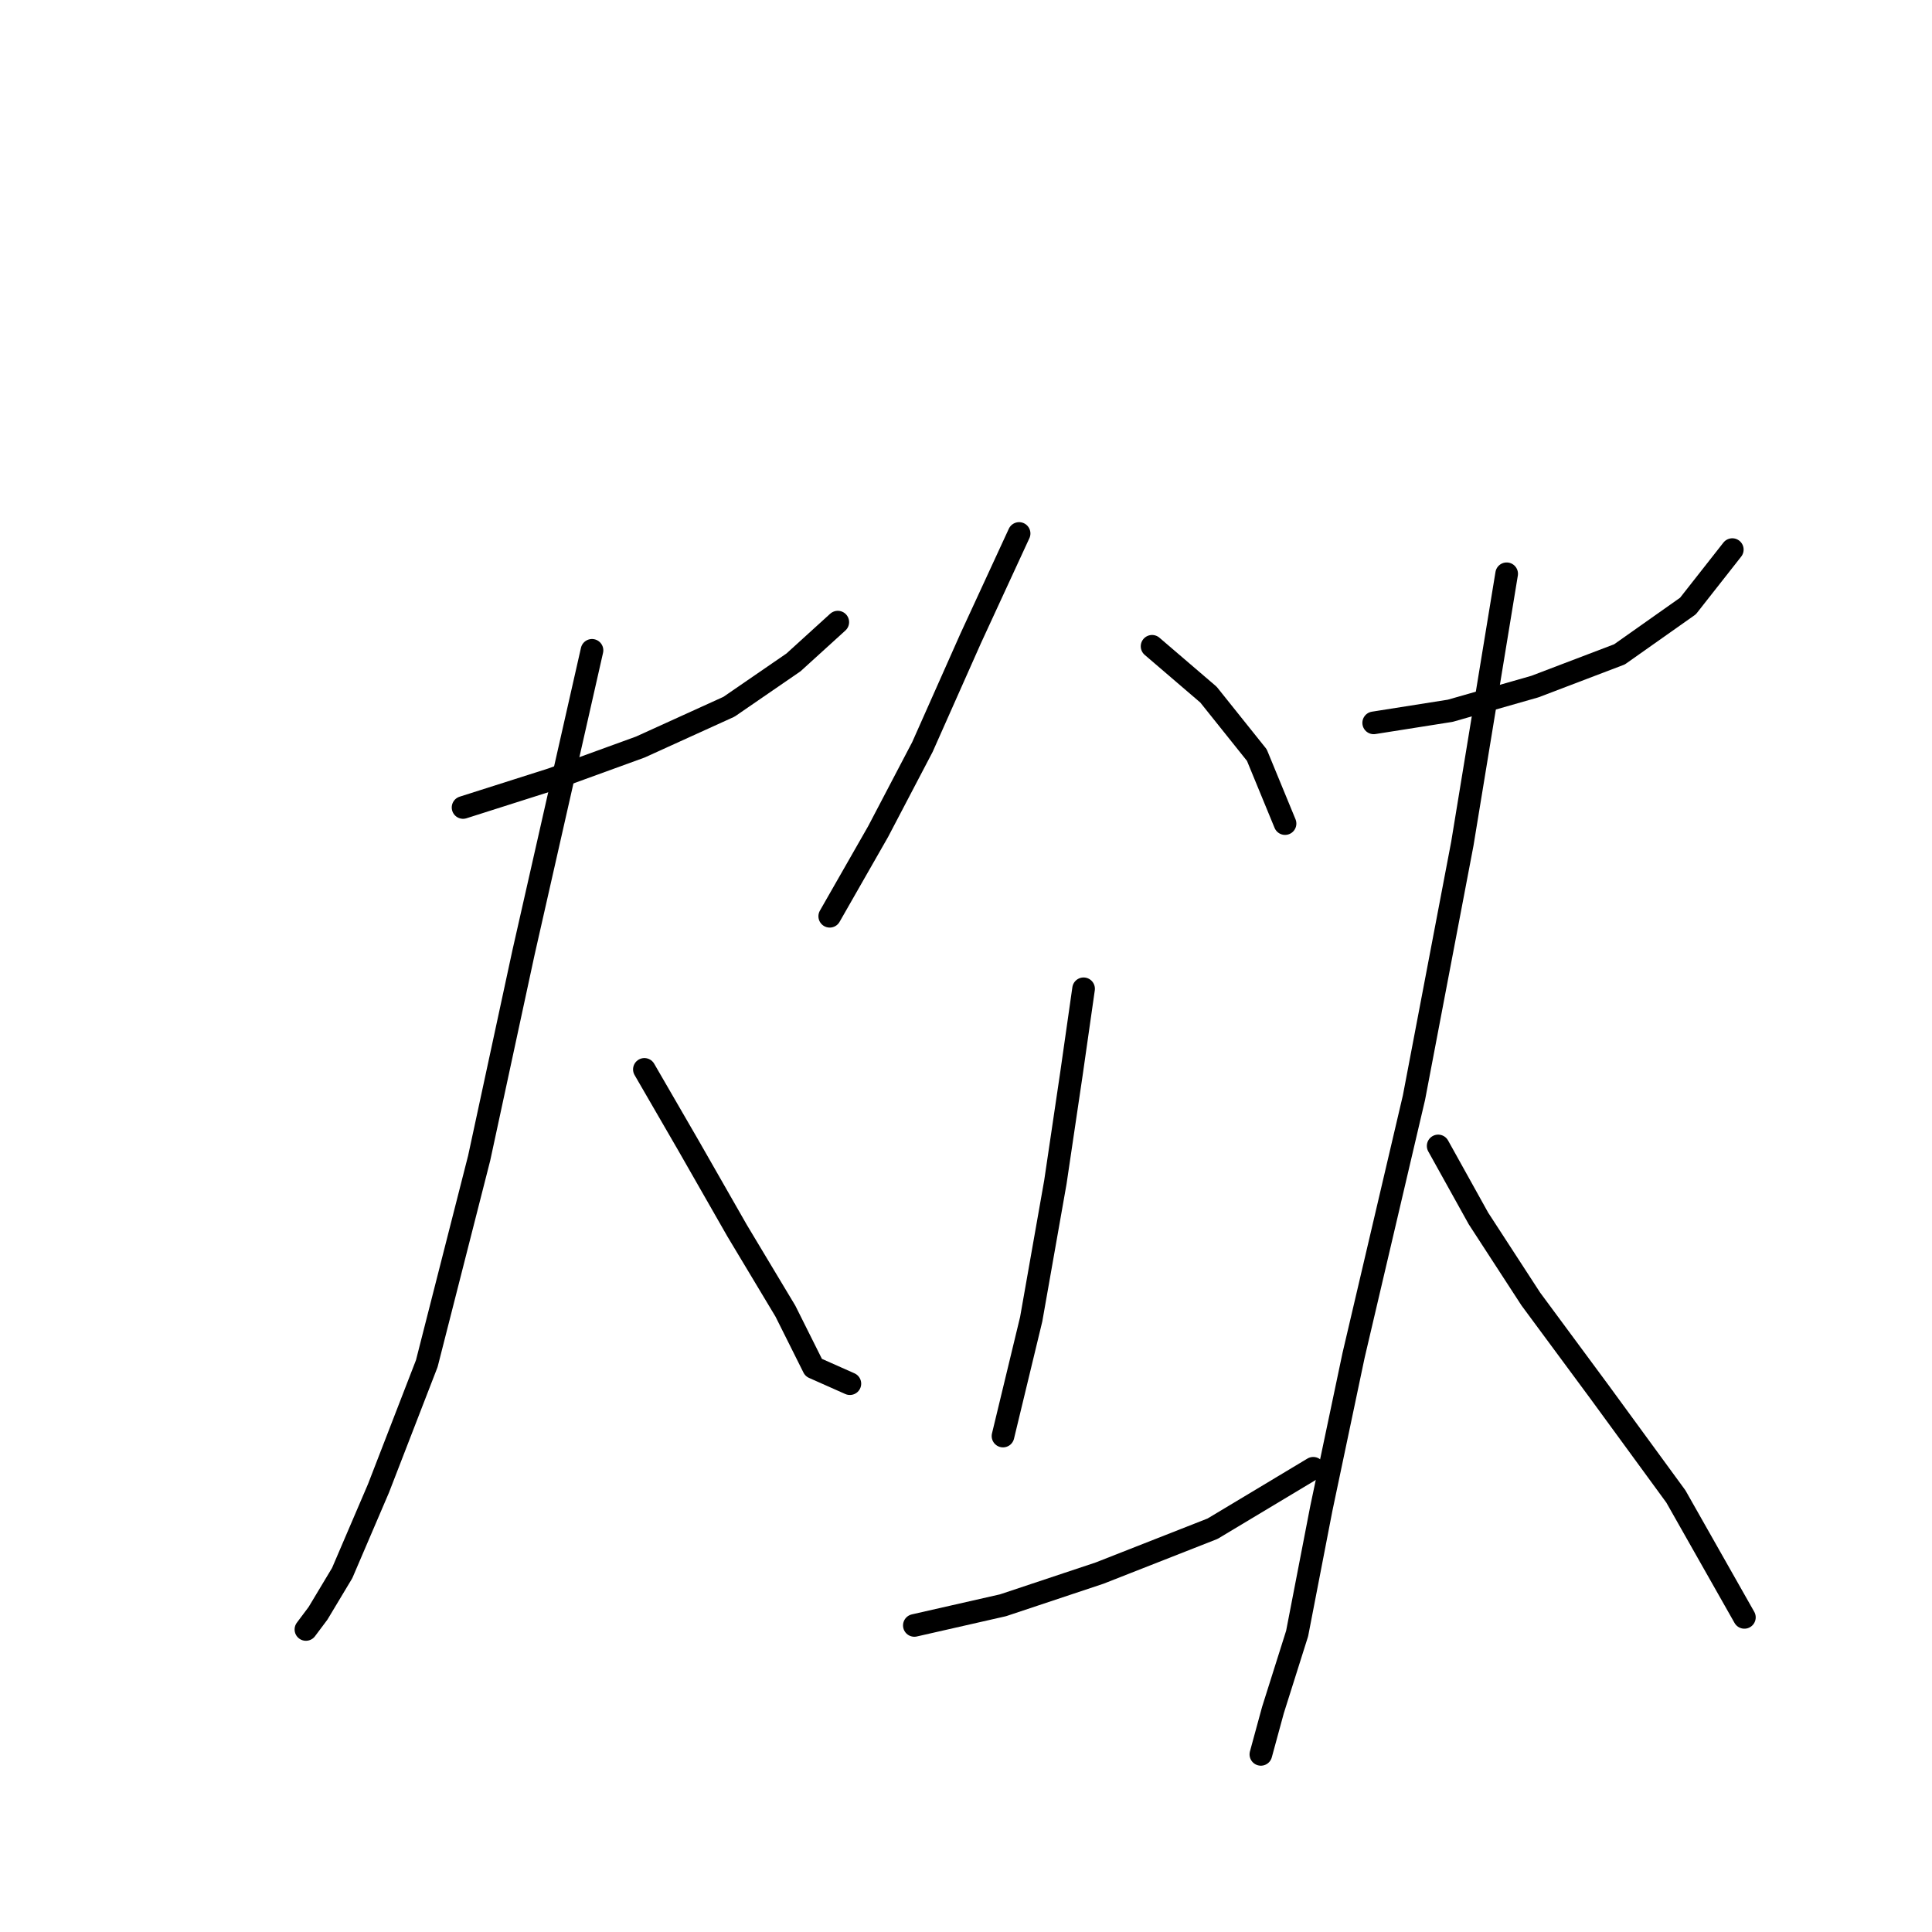 <?xml version="1.0" standalone="no"?>
    <svg width="256" height="256" xmlns="http://www.w3.org/2000/svg" version="1.1">
    <polyline stroke="black" stroke-width="3" stroke-linecap="round" fill="transparent" stroke-linejoin="round" points="61.358 106.995 73.104 103.257 84.85 98.986 96.596 93.647 105.138 87.774 111.011 82.435 111.011 82.435 " />
        <polyline stroke="black" stroke-width="3" stroke-linecap="round" fill="transparent" stroke-linejoin="round" points="78.443 86.172 69.367 126.215 63.494 153.445 56.553 180.674 50.146 197.225 45.341 208.437 42.137 213.776 40.536 215.912 40.536 215.912 " />
        <polyline stroke="black" stroke-width="3" stroke-linecap="round" fill="transparent" stroke-linejoin="round" points="85.384 141.699 91.257 151.843 97.664 163.055 104.071 173.733 107.808 181.208 112.613 183.343 112.613 183.343 " />
        <polyline stroke="black" stroke-width="3" stroke-linecap="round" fill="transparent" stroke-linejoin="round" points="135.037 70.689 128.63 84.571 122.223 98.986 116.35 110.198 112.079 117.673 109.944 121.41 109.944 121.41 " />
        <polyline stroke="black" stroke-width="3" stroke-linecap="round" fill="transparent" stroke-linejoin="round" points="152.656 85.638 160.131 92.045 166.538 100.054 170.275 109.13 170.275 109.13 " />
        <polyline stroke="black" stroke-width="3" stroke-linecap="round" fill="transparent" stroke-linejoin="round" points="143.58 131.02 141.978 142.233 139.842 156.648 136.639 174.801 132.902 190.284 132.902 190.284 " />
        <polyline stroke="black" stroke-width="3" stroke-linecap="round" fill="transparent" stroke-linejoin="round" points="121.156 215.378 132.902 212.708 145.715 208.437 160.665 202.564 174.012 194.555 174.012 194.555 " />
        <polyline stroke="black" stroke-width="3" stroke-linecap="round" fill="transparent" stroke-linejoin="round" points="182.021 95.783 192.165 94.181 203.377 90.977 214.589 86.706 223.666 80.299 229.539 72.825 229.539 72.825 " />
        <polyline stroke="black" stroke-width="3" stroke-linecap="round" fill="transparent" stroke-linejoin="round" points="199.64 76.028 193.767 111.8 187.36 145.436 179.352 179.606 175.08 199.895 171.877 216.446 168.673 226.59 167.072 232.463 167.072 232.463 " />
        <polyline stroke="black" stroke-width="3" stroke-linecap="round" fill="transparent" stroke-linejoin="round" points="190.564 151.843 195.903 161.453 202.843 172.131 211.92 184.411 222.064 198.293 231.141 214.31 231.141 214.31 " />
        </svg>